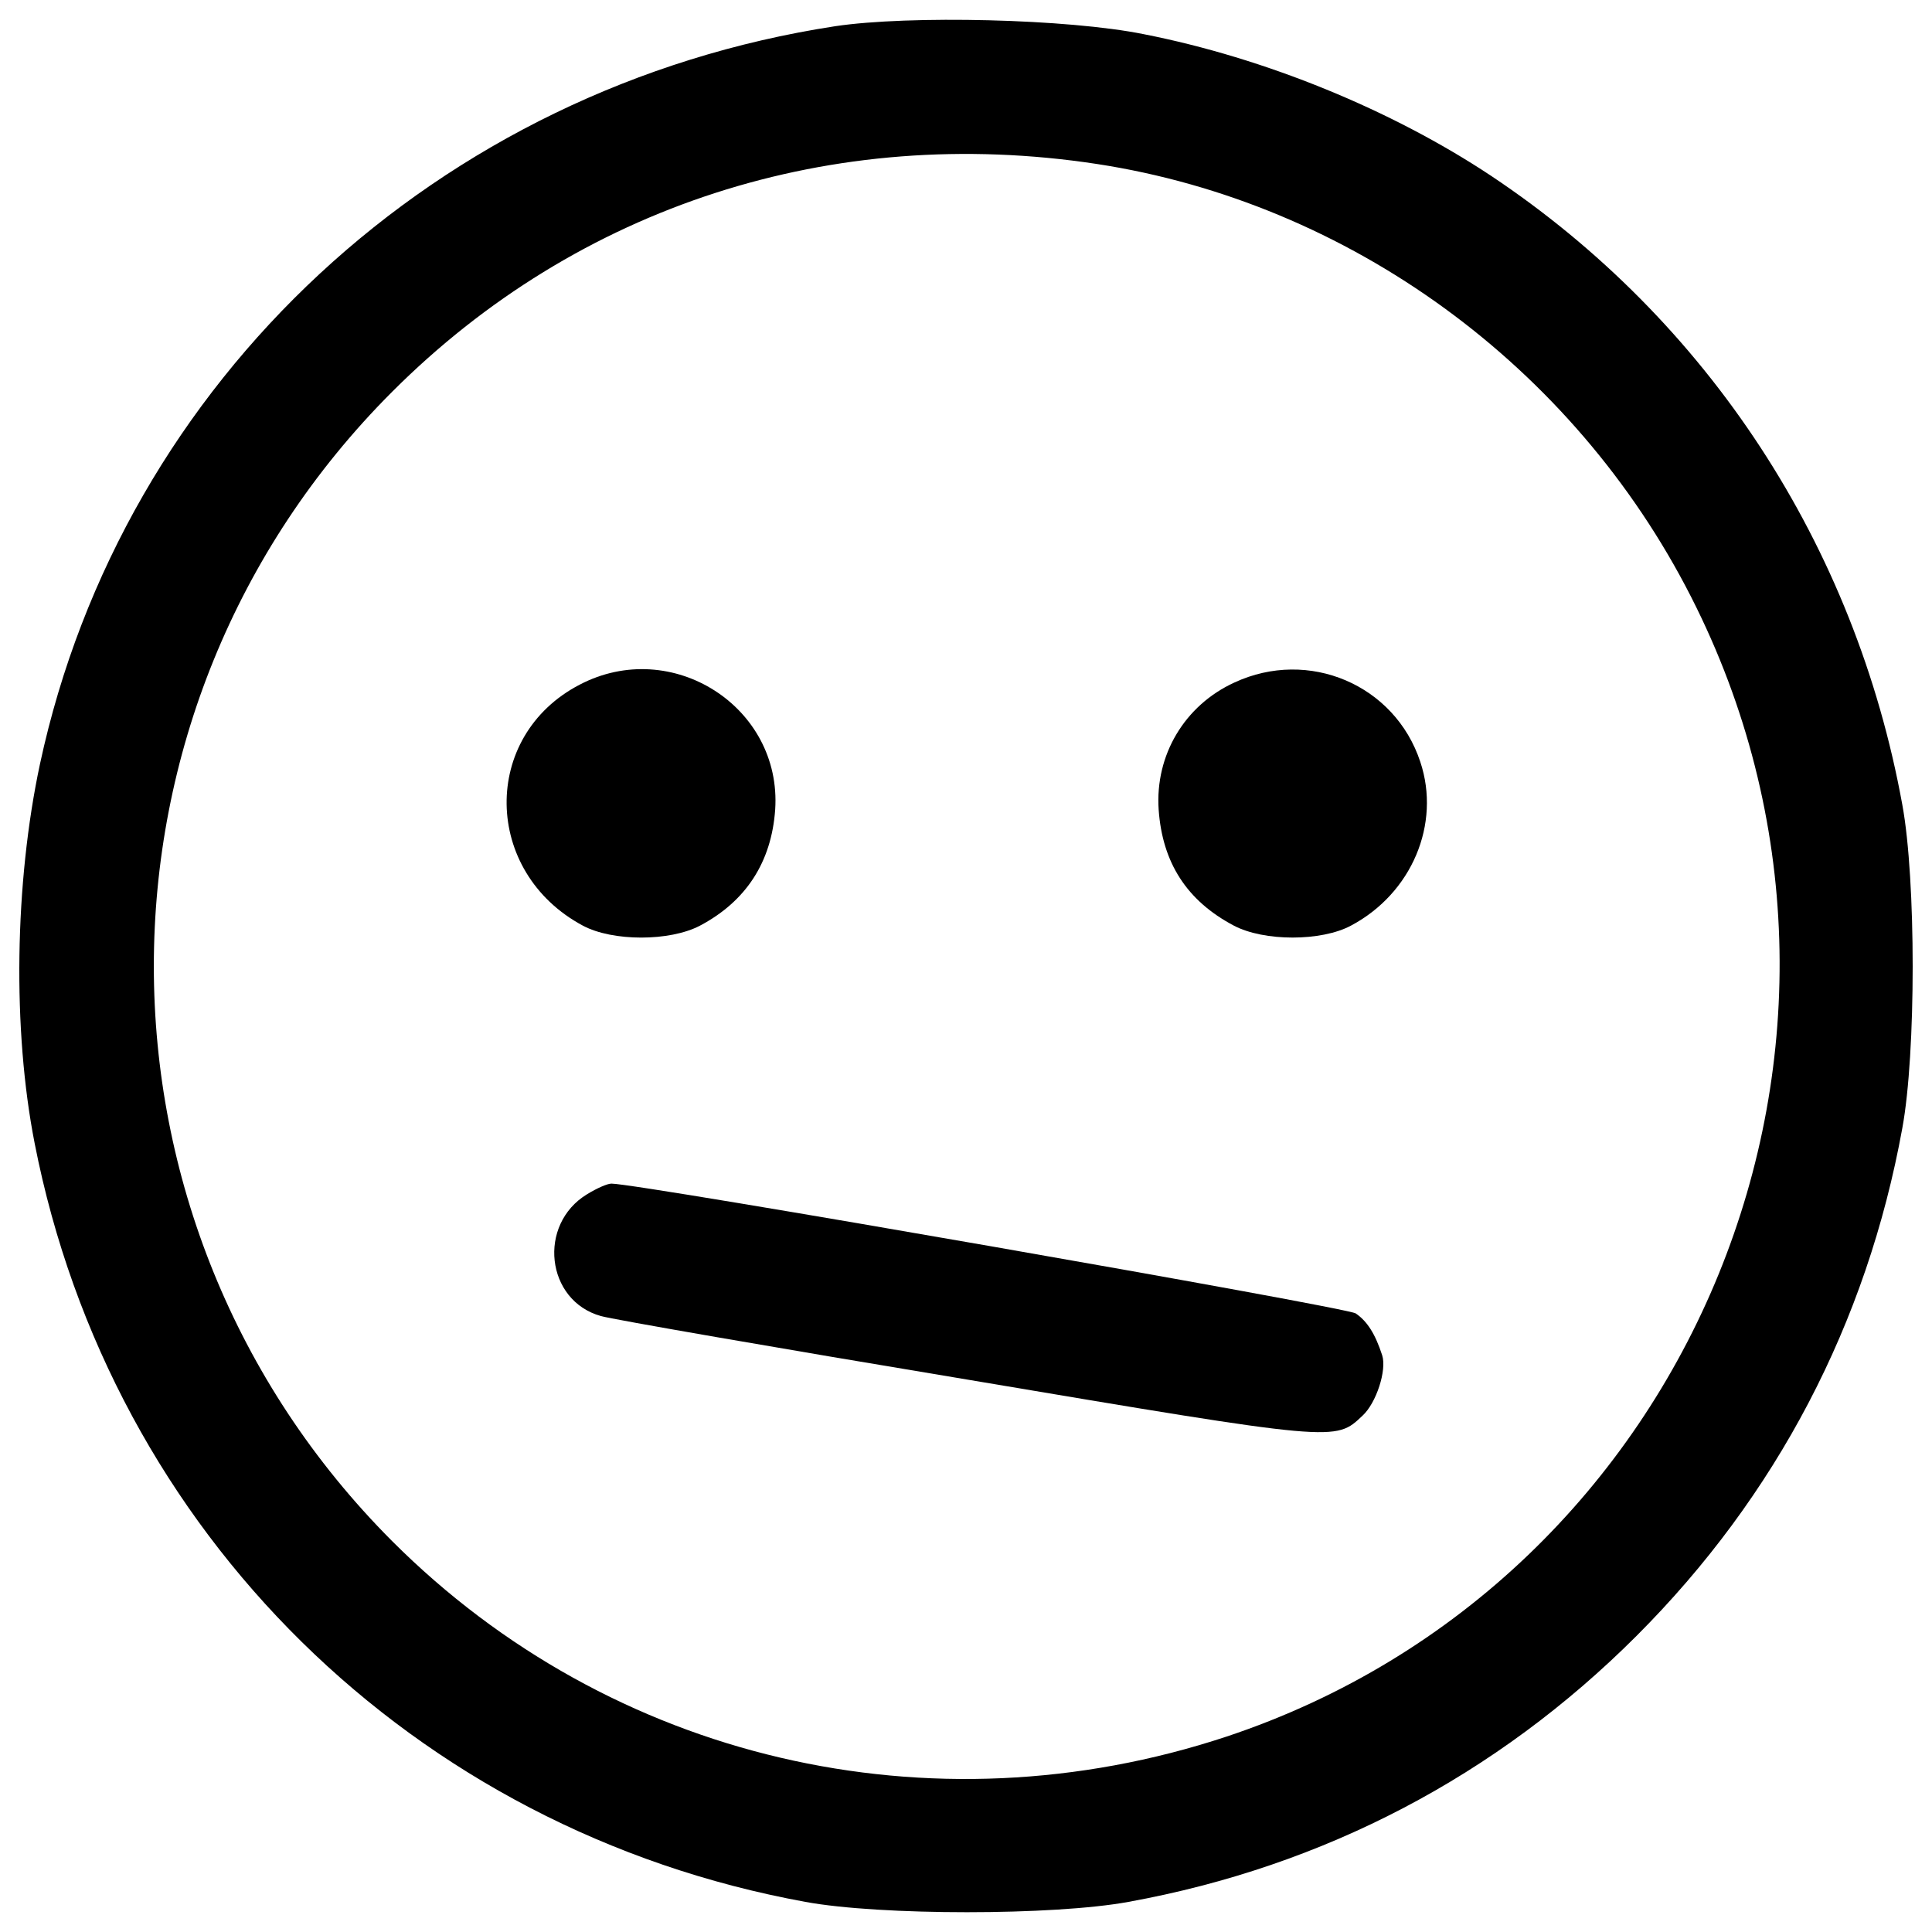 <?xml version="1.0" encoding="utf-8"?>
<!-- Svg Vector Icons : http://www.onlinewebfonts.com/icon -->
<!DOCTYPE svg PUBLIC "-//W3C//DTD SVG 1.1//EN" "http://www.w3.org/Graphics/SVG/1.1/DTD/svg11.dtd">
<svg version="1.1" xmlns="http://www.w3.org/2000/svg" xmlns:xlink="http://www.w3.org/1999/xlink" x="0px" y="0px" viewBox="0 0 1000 1000" enable-background="new 0 0 1000 1000" xml:space="preserve">
<g><g transform="translate(0,511) scale(0.1,-0.1)"><path d="M4322.1,4974.2C2268.5,4658.9,634.5,3145.5,206.8,1155.1C75.2,538.2,64.2-221.3,179.4-808c394.8-2015.1,1960.3-3555.9,3989.1-3926.1c386.6-71.3,1285.8-71.3,1672.4,0c1011.7,183.7,1905.5,652.5,2629.3,1376.3C9194-2633.9,9662.9-1740.2,9846.5-728.5c71.3,386.6,71.3,1285.8,0,1672.4c-244,1343.4-1006.2,2508.6-2130.3,3257.1c-512.7,340-1168,608.7-1795.8,732C5528.4,5012.6,4705.9,5031.8,4322.1,4974.2z M5676.4,4261.4c1307.8-200.1,2467.5-1044.6,3076.2-2240c1165.2-2286.6,19.2-5094-2404.5-5900.1C4815.6-4385.9,3162.3-3999.3,2030-2867c-1645,1647.7-1645,4304.4,0,5949.4C2992.3,4044.8,4308.3,4469.7,5676.4,4261.4z"/><path d="M3000.6,1566.3c-512.7-266-501.7-970.6,16.5-1247.5c153.5-82.3,449.6-82.3,605.9,0c238.5,126.1,370.1,329,389.3,600.4C4047.9,1451.2,3477.6,1815.8,3000.6,1566.3z"/><path d="M6389.3,1577.3c-257.7-117.9-411.3-375.6-392.1-658c19.2-274.2,145.3-471.6,389.3-600.4c156.3-82.3,452.4-82.3,605.9,0c315.3,167.2,466.1,526.4,359.2,847.2C7220,1566.3,6773.1,1755.5,6389.3,1577.3z"/><path d="M3038.9-1071.2c-257.7-156.3-213.8-551.1,71.3-630.6c54.8-16.5,907.5-164.5,1897.2-329c1921.9-323.5,1902.7-320.8,2045.3-186.4c71.3,65.8,126.1,235.8,101.4,312.5c-35.7,109.7-76.8,175.5-137.1,216.6c-52.1,32.9-3709.5,671.7-3852.1,671.7C3143.1-1016.3,3088.3-1041,3038.9-1071.2z"/></g></g>
</svg>